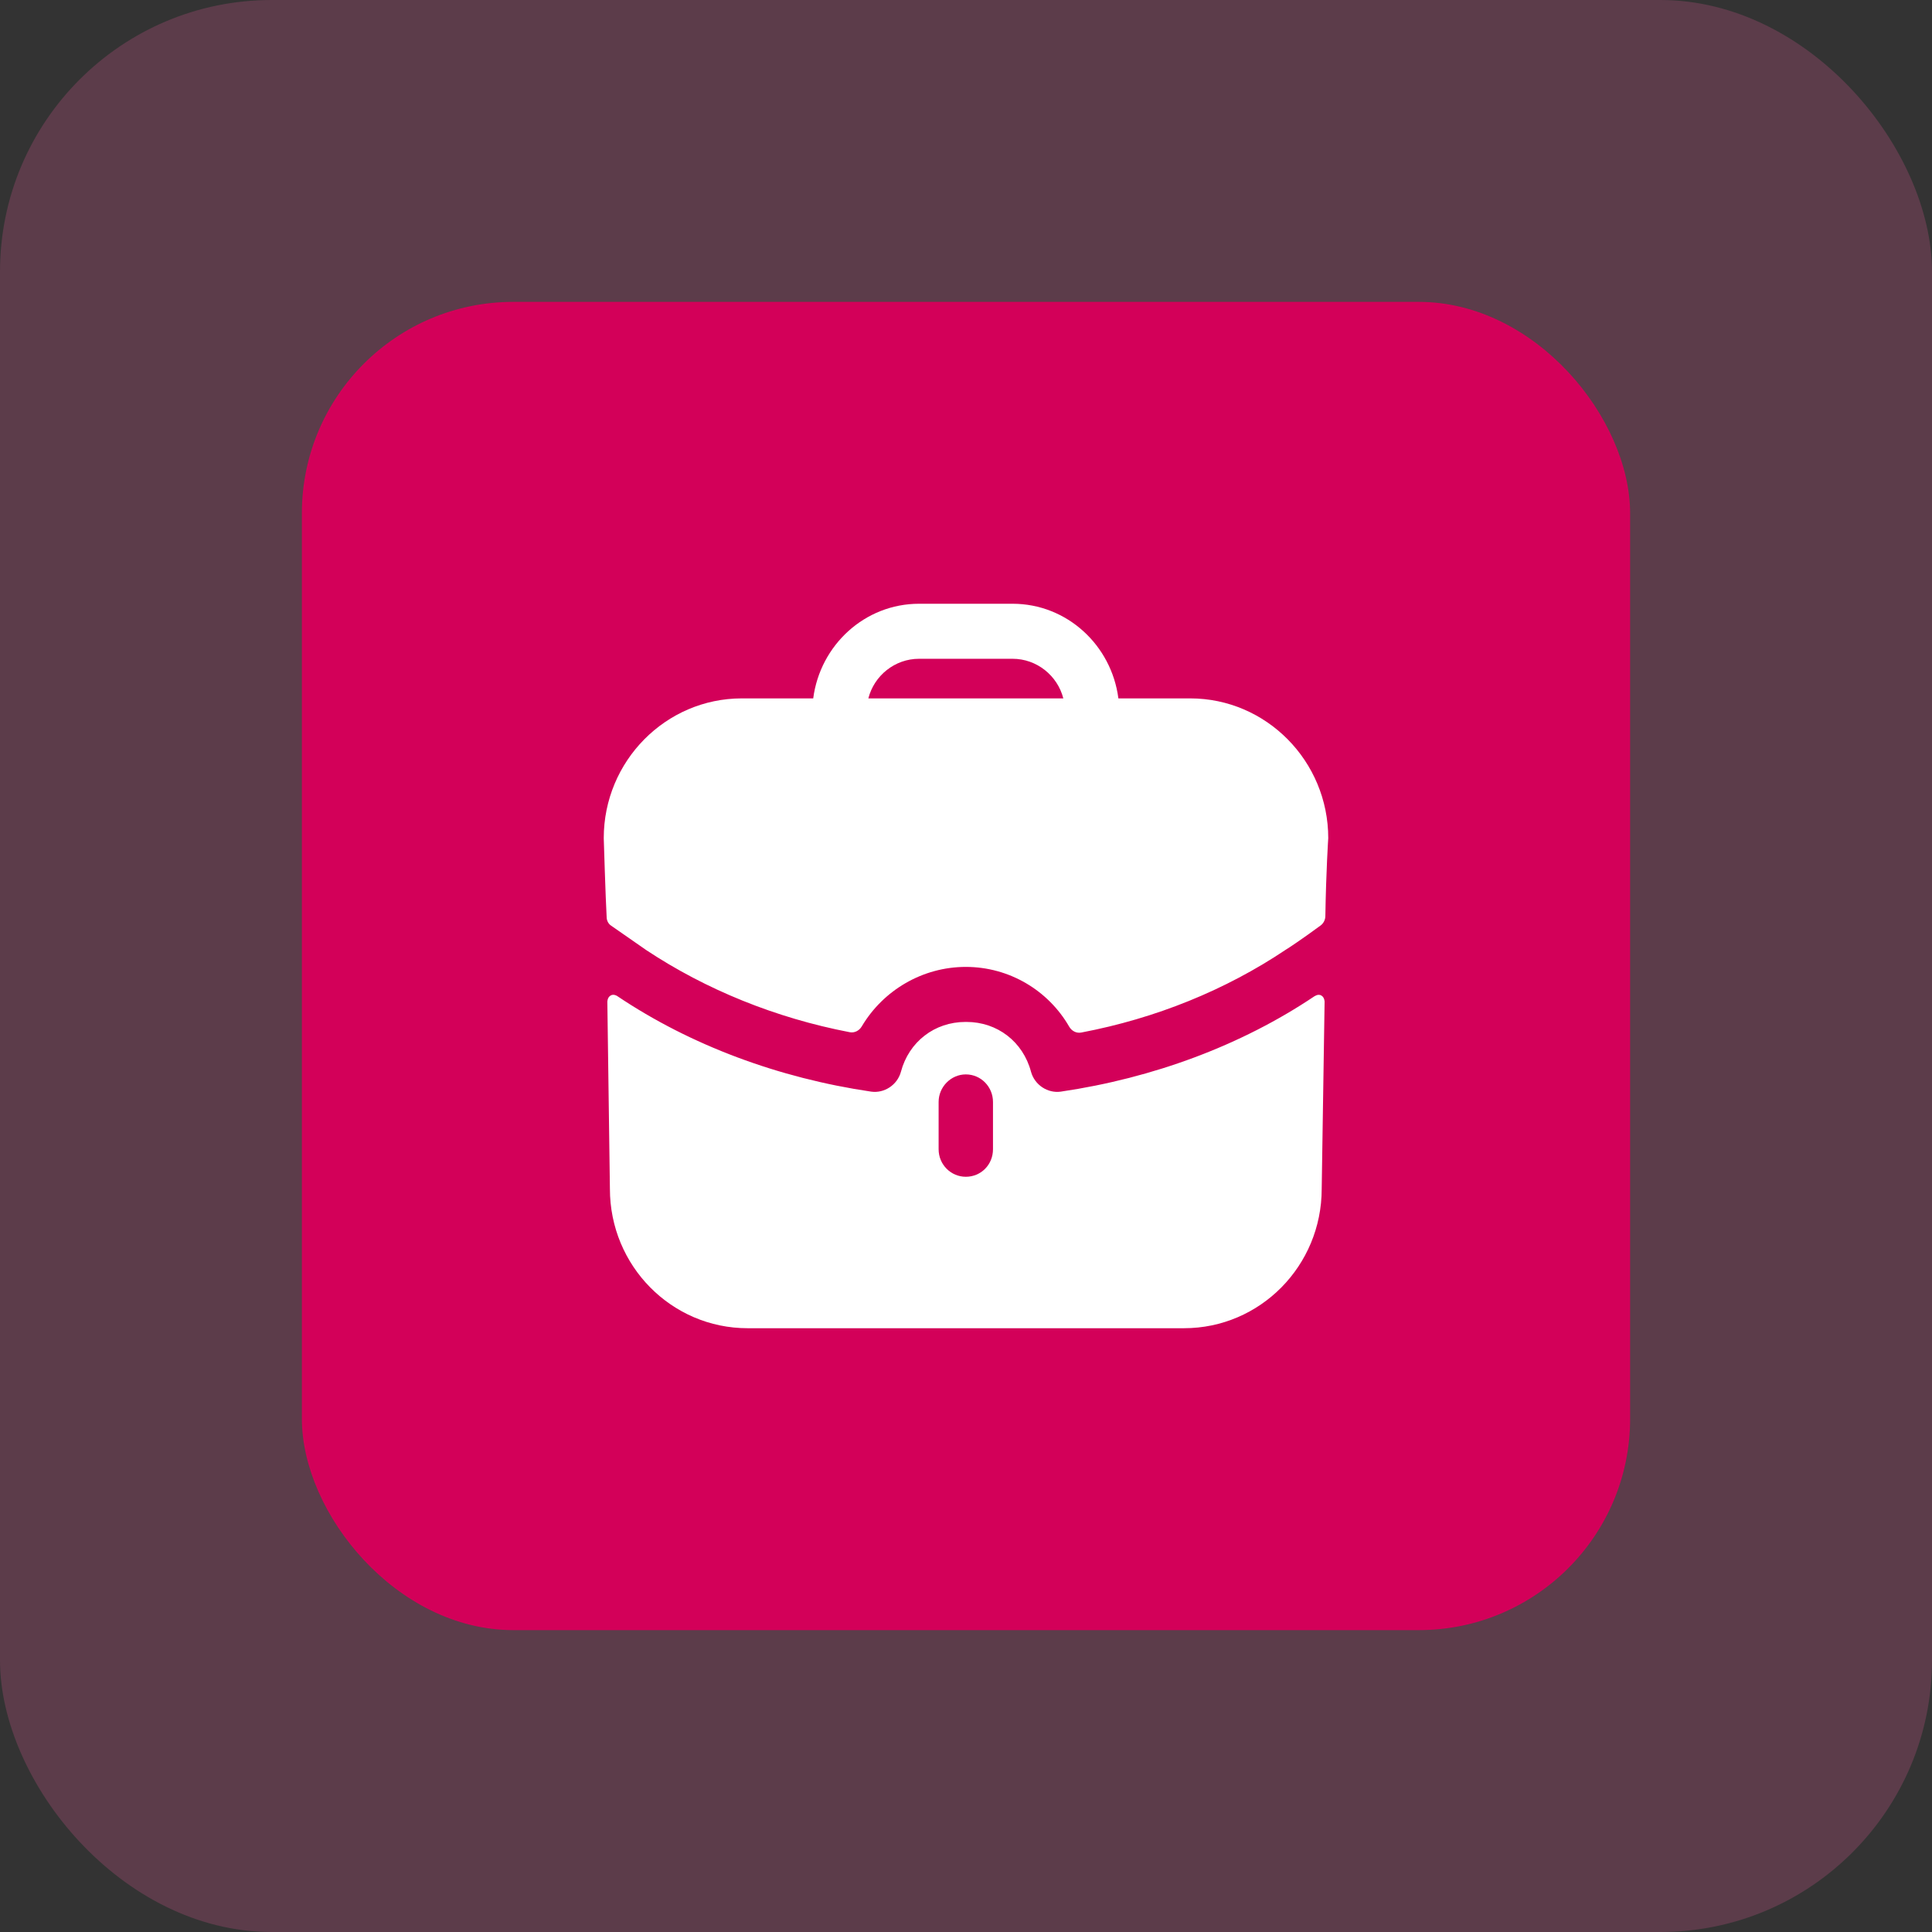 <svg width="64" height="64" viewBox="0 0 64 64" fill="none" xmlns="http://www.w3.org/2000/svg">
<rect x="0" y="0" width="64" height="64" fill="#333333" stroke="none"/>
<rect opacity="0.2" width="64" height="64" rx="9" fill="#FF63A5"/>
<rect x="10" y="10" width="44" height="44" rx="7" fill="#D30059"/>
<path fill-rule="evenodd" clip-rule="evenodd" d="M30.445 21.823C29.641 21.823 28.956 22.382 28.765 23.136H35.224C35.032 22.382 34.347 21.823 33.543 21.823H30.445ZM37.048 23.135H39.426C41.947 23.135 44 25.213 44 27.765C44 27.765 43.928 28.845 43.904 30.35C43.902 30.469 43.844 30.585 43.749 30.656C43.172 31.082 42.643 31.435 42.595 31.459C40.602 32.796 38.286 33.736 35.819 34.204C35.658 34.236 35.5 34.152 35.418 34.009C34.727 32.81 33.435 32.03 31.994 32.03C30.563 32.03 29.259 32.802 28.547 34.001C28.464 34.142 28.308 34.224 28.148 34.193C25.702 33.724 23.386 32.785 21.405 31.471L20.252 30.669C20.156 30.609 20.096 30.499 20.096 30.378C20.06 29.758 20 27.765 20 27.765C20 25.213 22.053 23.135 24.574 23.135H26.939C27.168 21.373 28.644 20 30.445 20H33.543C35.344 20 36.82 21.373 37.048 23.135ZM43.591 32.978L43.543 33.002C41.118 34.63 38.201 35.712 35.139 36.162C34.707 36.222 34.275 35.943 34.154 35.505C33.89 34.509 33.038 33.853 32.017 33.853H32.005H31.982C30.961 33.853 30.108 34.509 29.844 35.505C29.724 35.943 29.292 36.222 28.86 36.162C25.798 35.712 22.881 34.63 20.456 33.002C20.444 32.99 20.324 32.917 20.228 32.978C20.119 33.038 20.119 33.184 20.119 33.184L20.204 39.382C20.204 41.934 22.245 43.999 24.766 43.999H39.221C41.742 43.999 43.783 41.934 43.783 39.382L43.879 33.184C43.879 33.184 43.879 33.038 43.771 32.978C43.711 32.941 43.639 32.953 43.591 32.978ZM32.894 38.07C32.894 38.581 32.498 38.982 31.994 38.982C31.502 38.982 31.093 38.581 31.093 38.07V36.503C31.093 36.005 31.502 35.591 31.994 35.591C32.498 35.591 32.894 36.005 32.894 36.503V38.07Z" fill="white"/>
</svg>

